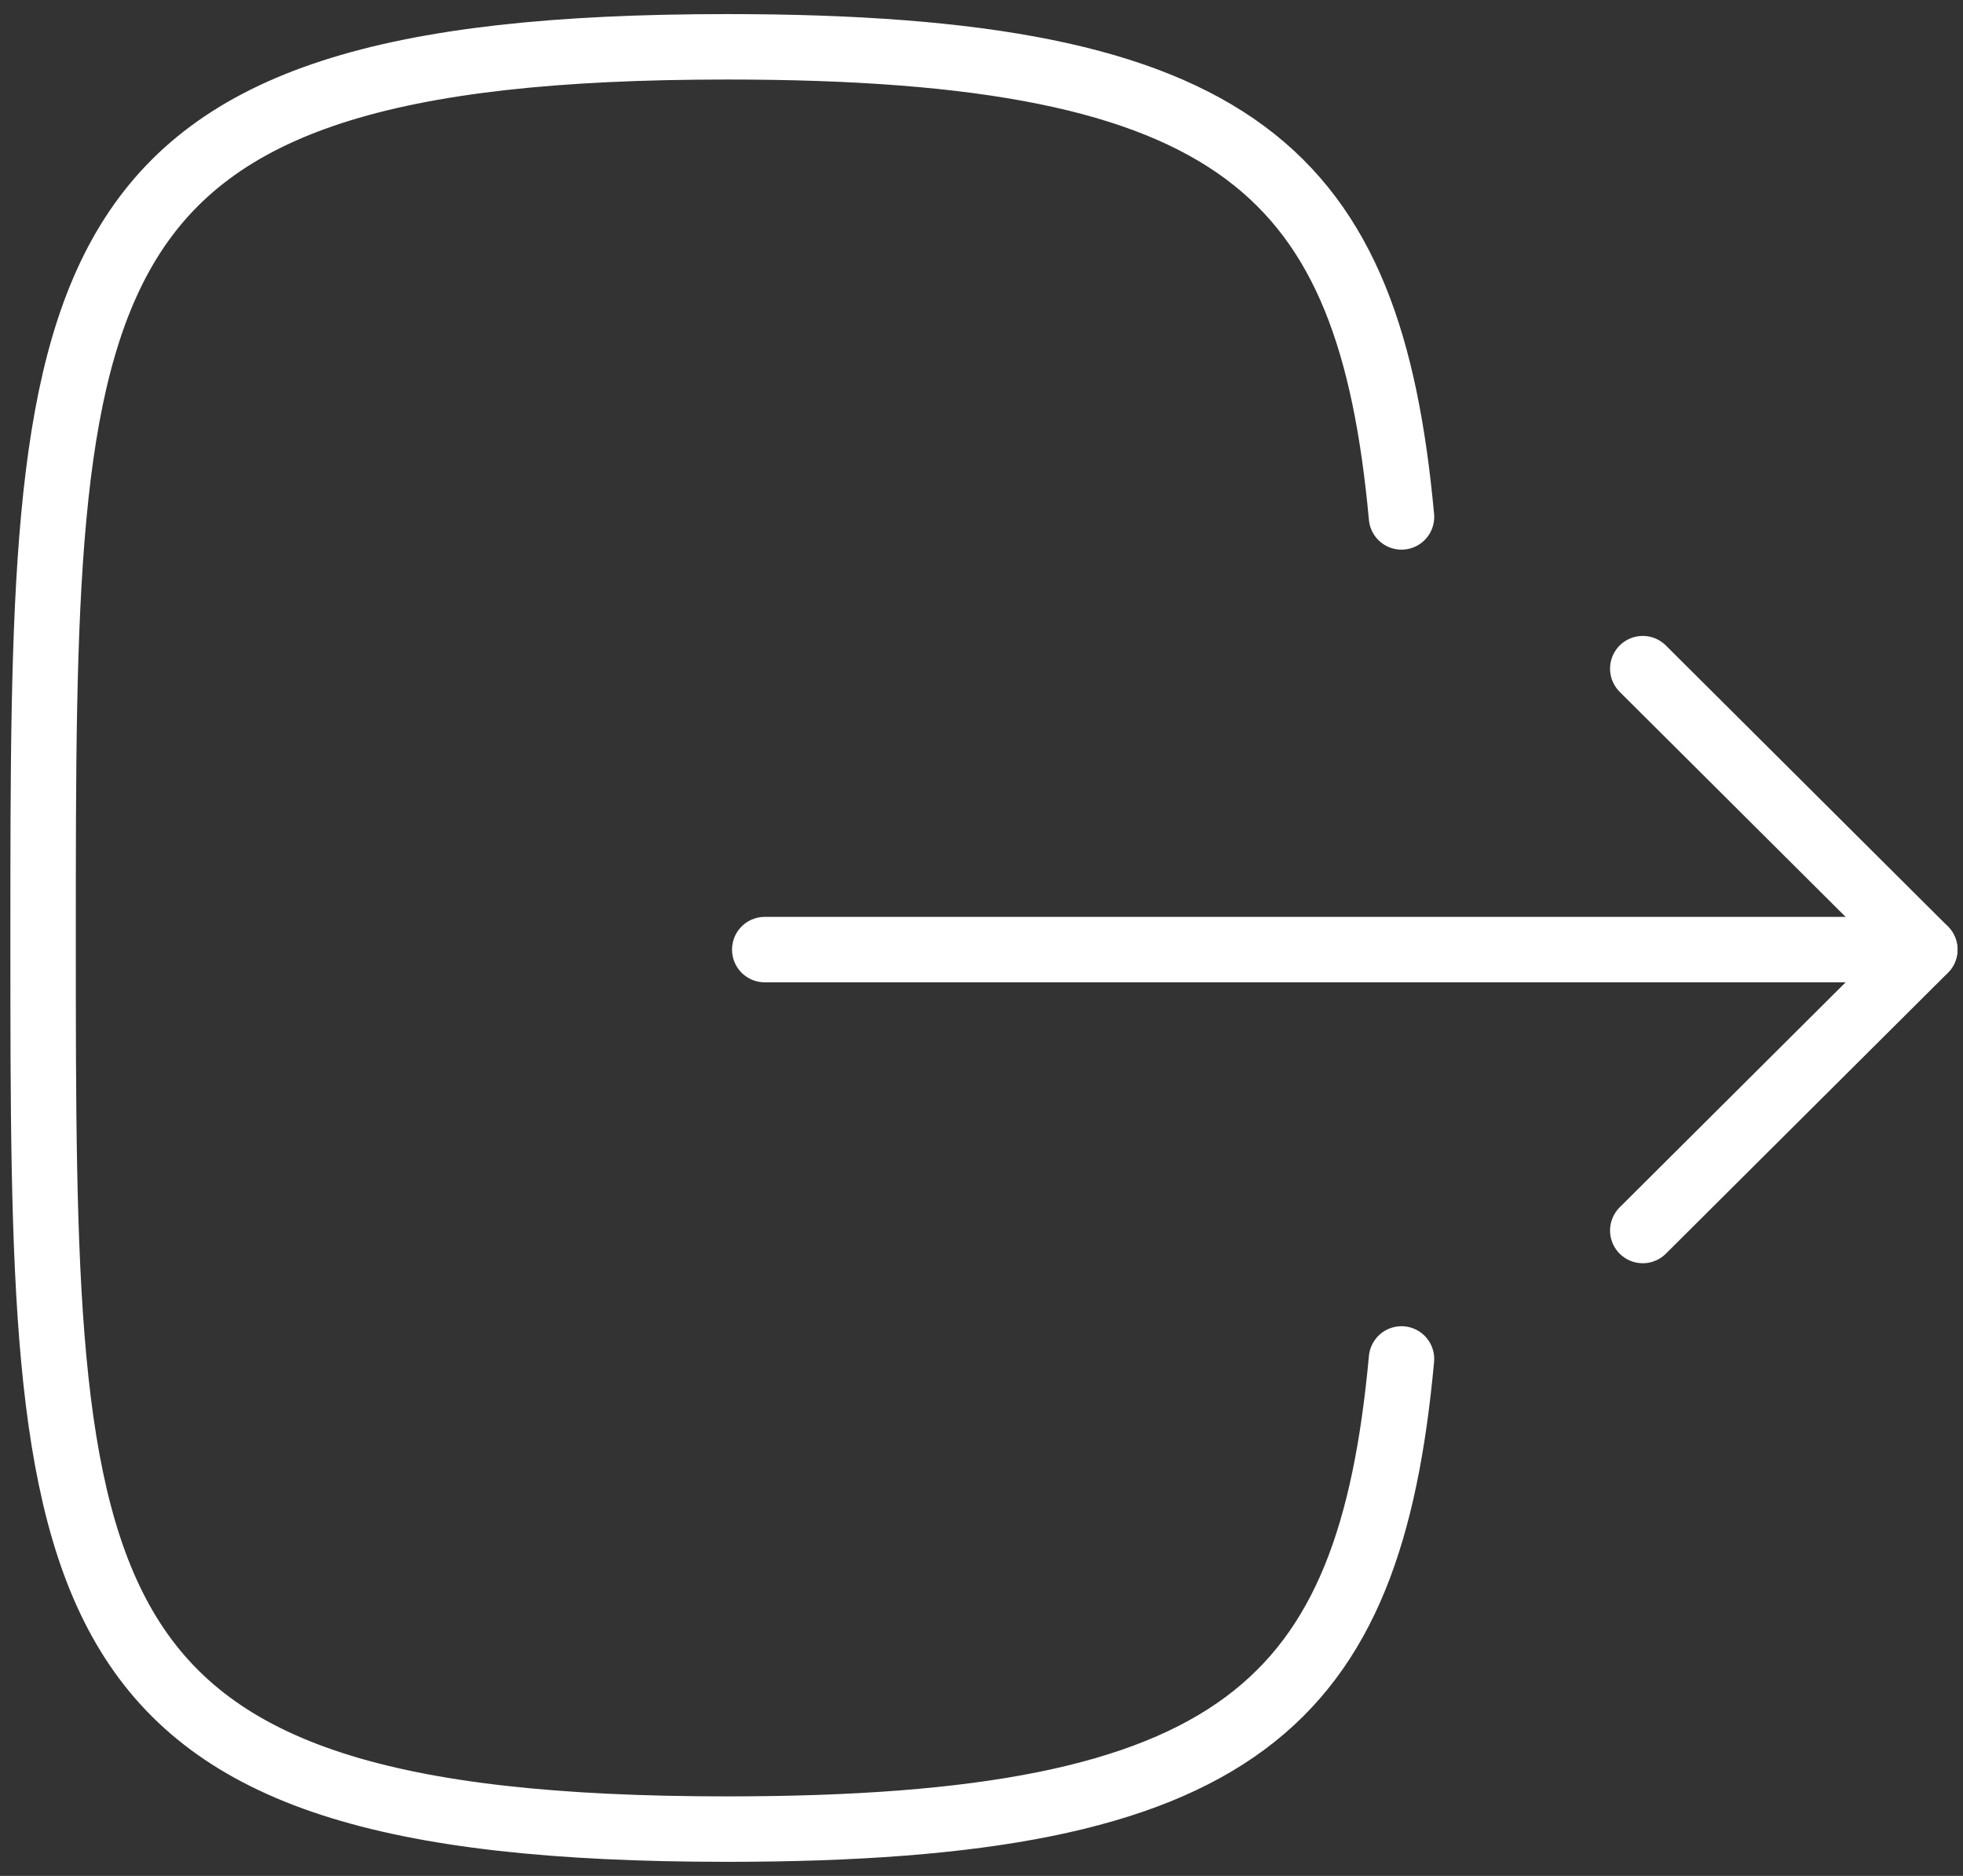 <svg width="45" height="43" viewBox="0 0 45 43" fill="none" xmlns="http://www.w3.org/2000/svg">
<rect x="0" y="0" width="45" height="43" fill="#333333" stroke="none"/>
<path d="M44.122 21.767H17.531" stroke="white" stroke-width="1.5" stroke-linecap="round" stroke-linejoin="round"/>
<path d="M37.659 15.327L44.125 21.767L37.659 28.206" stroke="white" stroke-width="1.5" stroke-linecap="round" stroke-linejoin="round"/>
<path d="M32.128 11.849C31.399 3.944 28.44 1.073 16.669 1.073C0.988 1.073 0.988 6.174 0.988 21.5C0.988 36.826 0.988 41.927 16.669 41.927C28.44 41.927 31.399 39.056 32.128 31.15" stroke="white" stroke-width="1.5" stroke-linecap="round" stroke-linejoin="round"/>
</svg>
